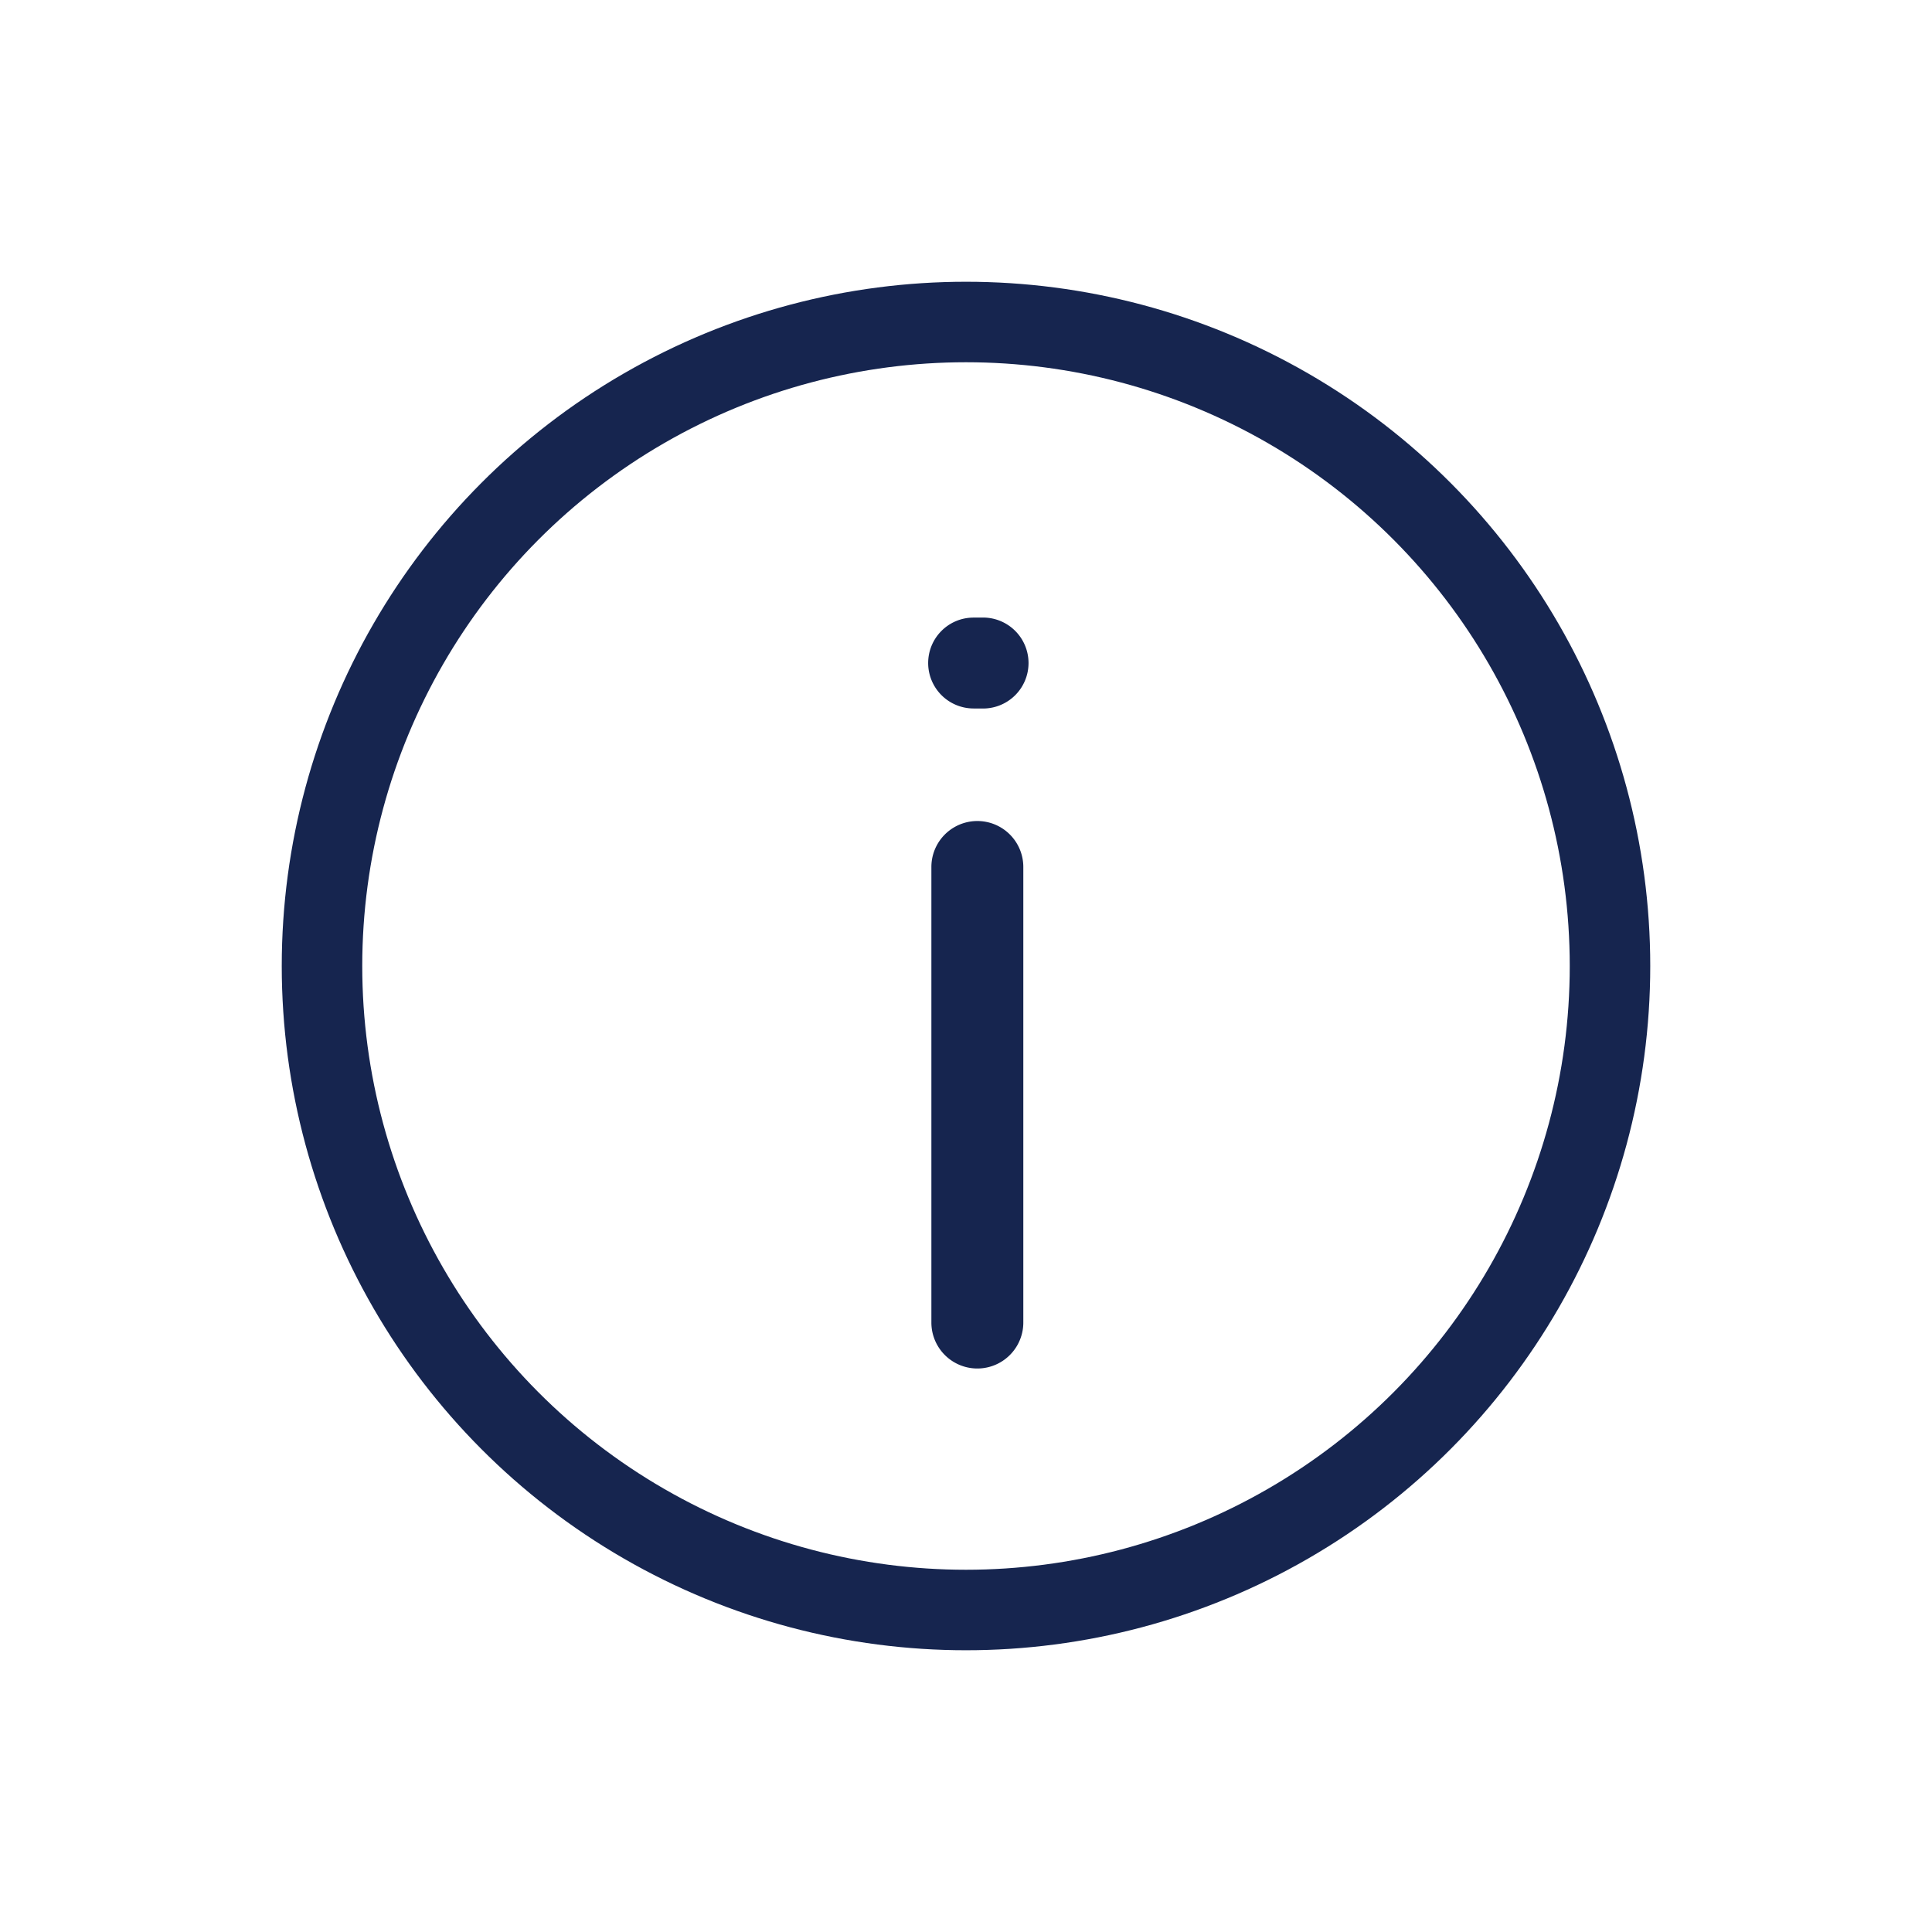 <svg xmlns="http://www.w3.org/2000/svg" width="24" height="24" viewBox="0 0 24 24">
    <g fill="none" fill-rule="evenodd">
        <circle cx="12" cy="12" r="8" stroke="#16254F"/>
        <path fill="#16254F" d="M11.53 8.237c0-.312.252-.565.564-.565h.094a.565.565 0 1 1 0 1.129h-.094a.565.565 0 0 1-.564-.564zm.04 8.192V10.77a.571.571 0 0 1 1.142 0v5.659a.571.571 0 1 1-1.142 0z"/>
    </g>
</svg>
